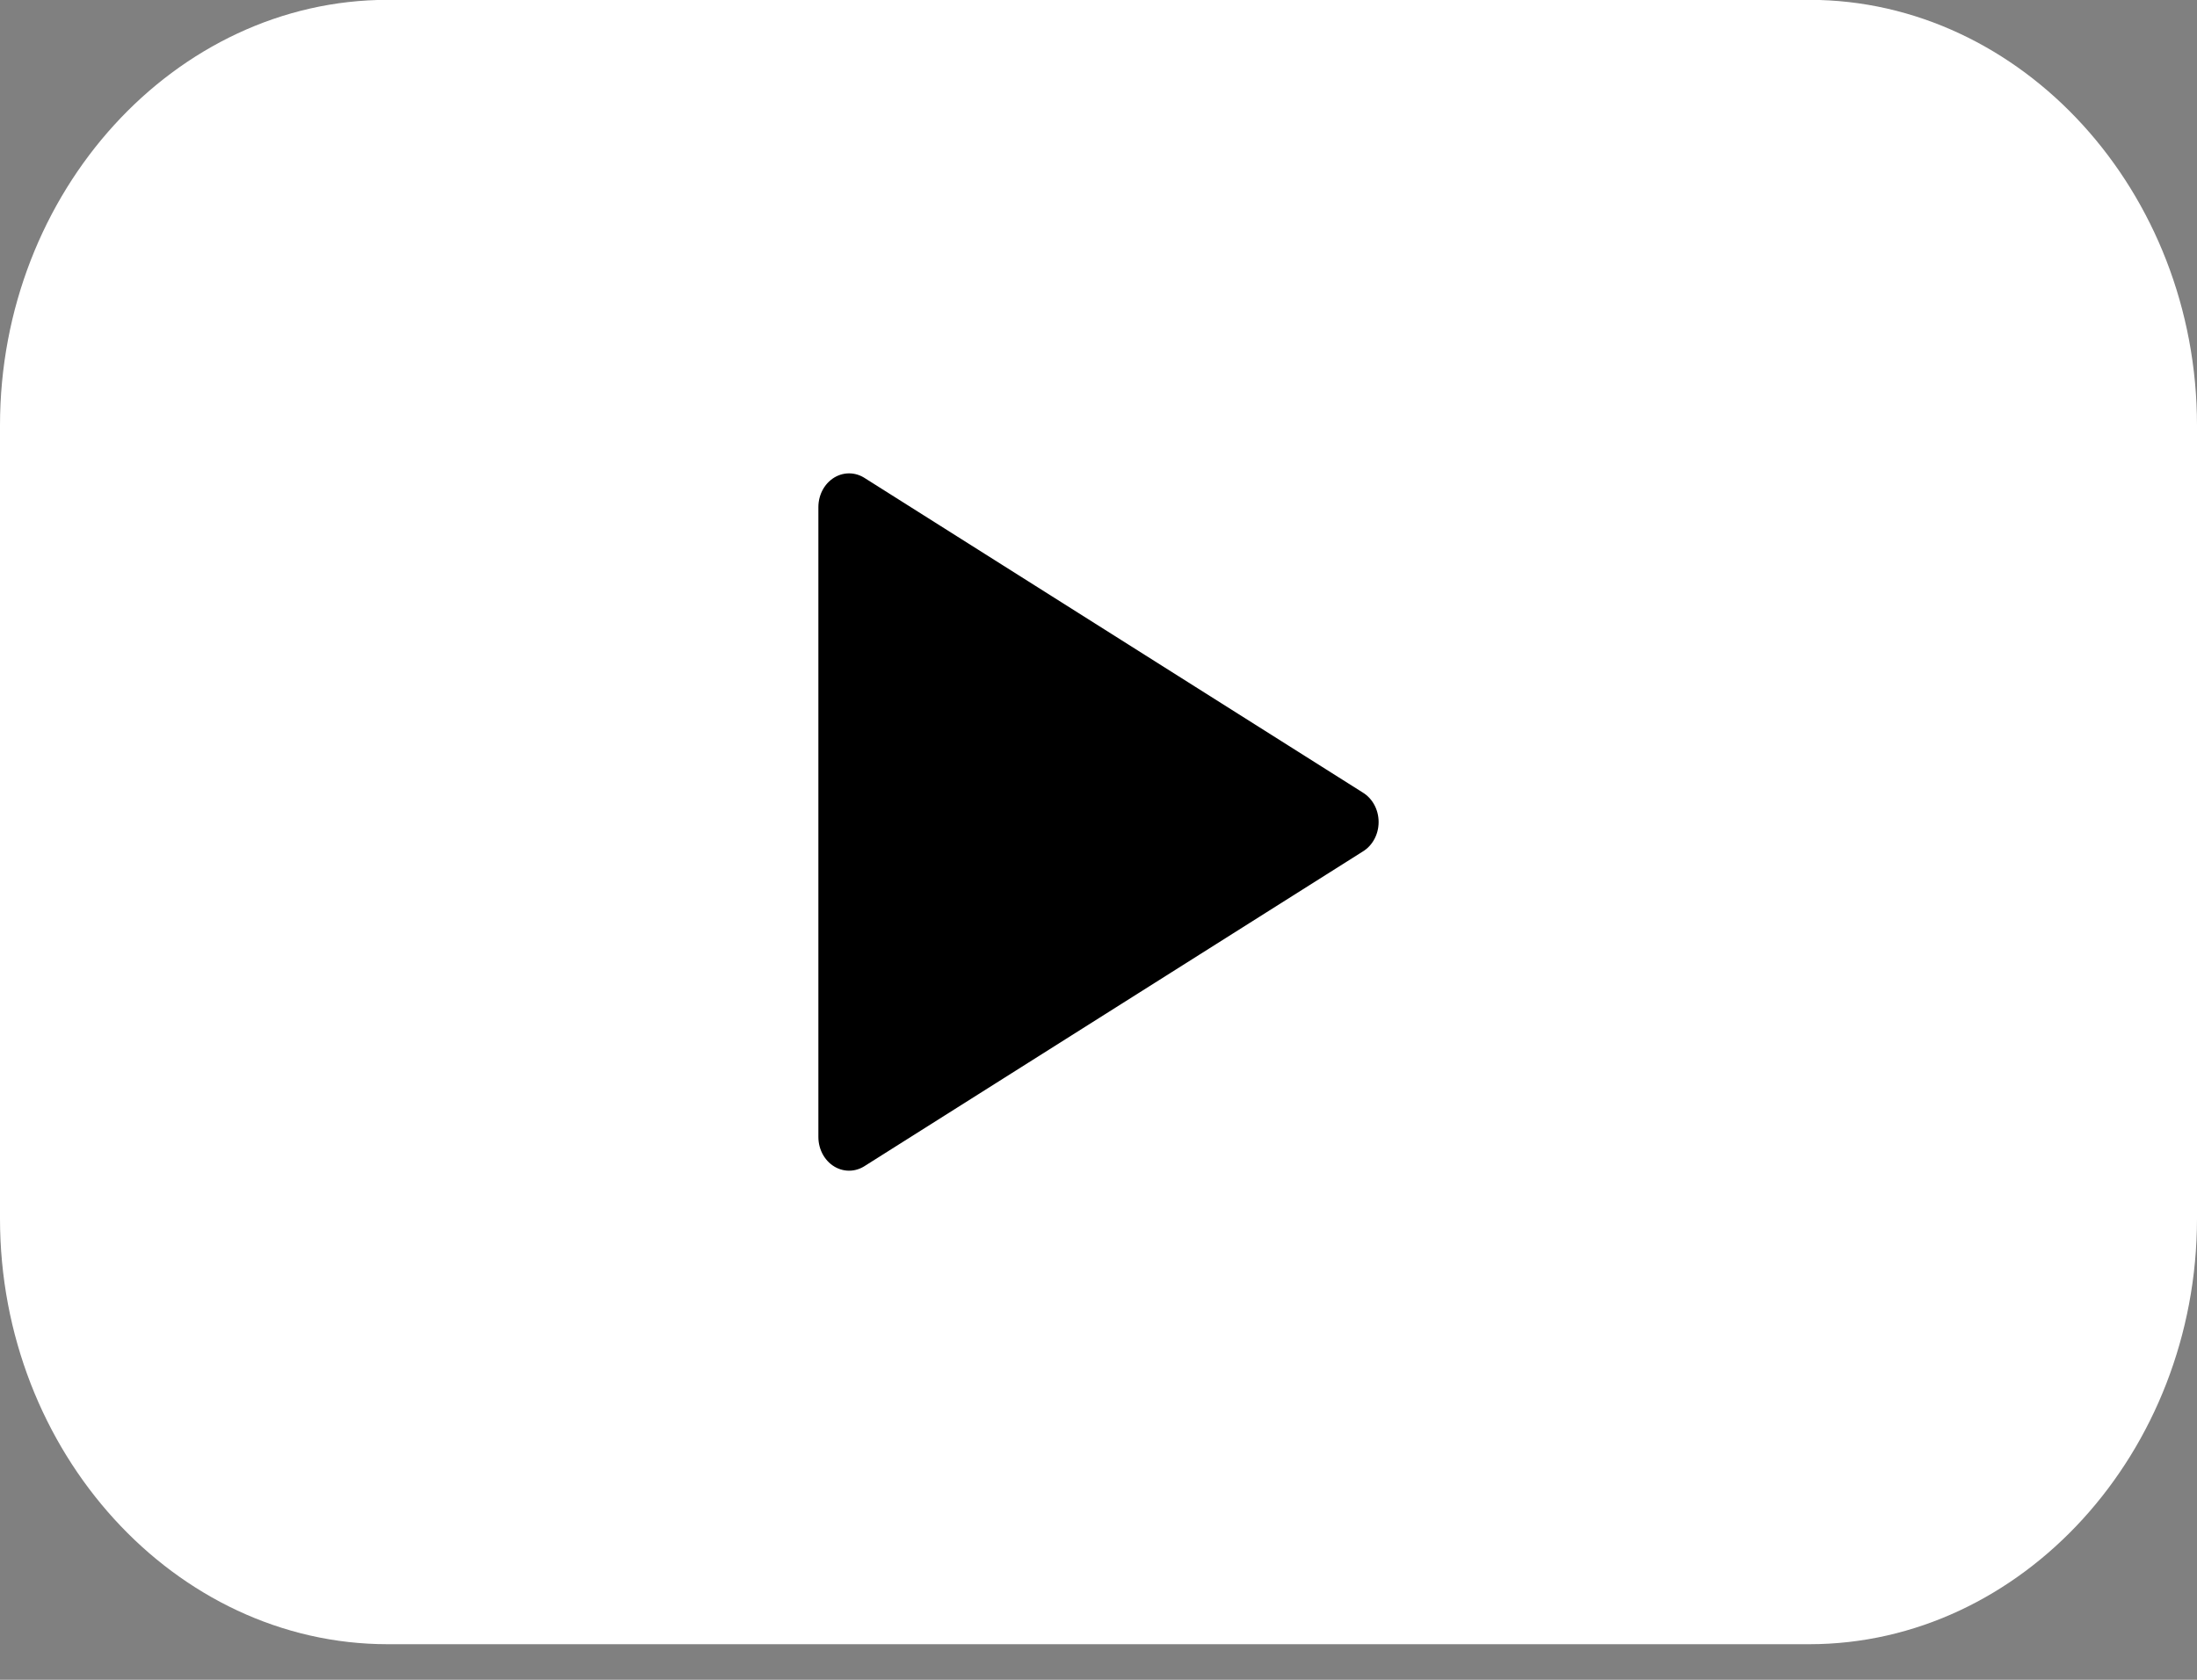 <?xml version="1.0" encoding="UTF-8" standalone="no"?>
<!DOCTYPE svg PUBLIC "-//W3C//DTD SVG 1.1//EN" "http://www.w3.org/Graphics/SVG/1.1/DTD/svg11.dtd">
<svg width="34px" height="26px" version="1.1" xmlns="http://www.w3.org/2000/svg" xmlns:xlink="http://www.w3.org/1999/xlink" xml:space="preserve" xmlns:serif="http://www.serif.com/" style="fill-rule:evenodd;clip-rule:evenodd;stroke-linejoin:round;stroke-miterlimit:2;">
    <rect width="100%" height="100%" fill="#808080" stroke="none"/>
    <g transform="matrix(1,0,0,1,-15,-28.369)">
        <g transform="matrix(1,0,0,1.098,0,-4.031)">
            <path d="M49,46.686C49,49.977 46.292,52.686 43,52.686L21,52.686C17.708,52.686 15,49.977 15,46.686L15,35.506C15,32.214 17.708,29.506 21,29.506L43,29.506C46.292,29.506 49,32.214 49,35.506L49,46.686ZM28.14,45.536L35.86,41.096L28.14,36.656L28.14,45.536Z" style="fill:white;"/>
            <g transform="matrix(1,0,0,1,0,9.096)">
                <path d="M28.14,36.44L35.86,32L28.14,27.56L28.14,36.44Z" style="fill-rule:nonzero;stroke:black;stroke-width:0.95px;"/>
            </g>
        </g>
    </g>
</svg>